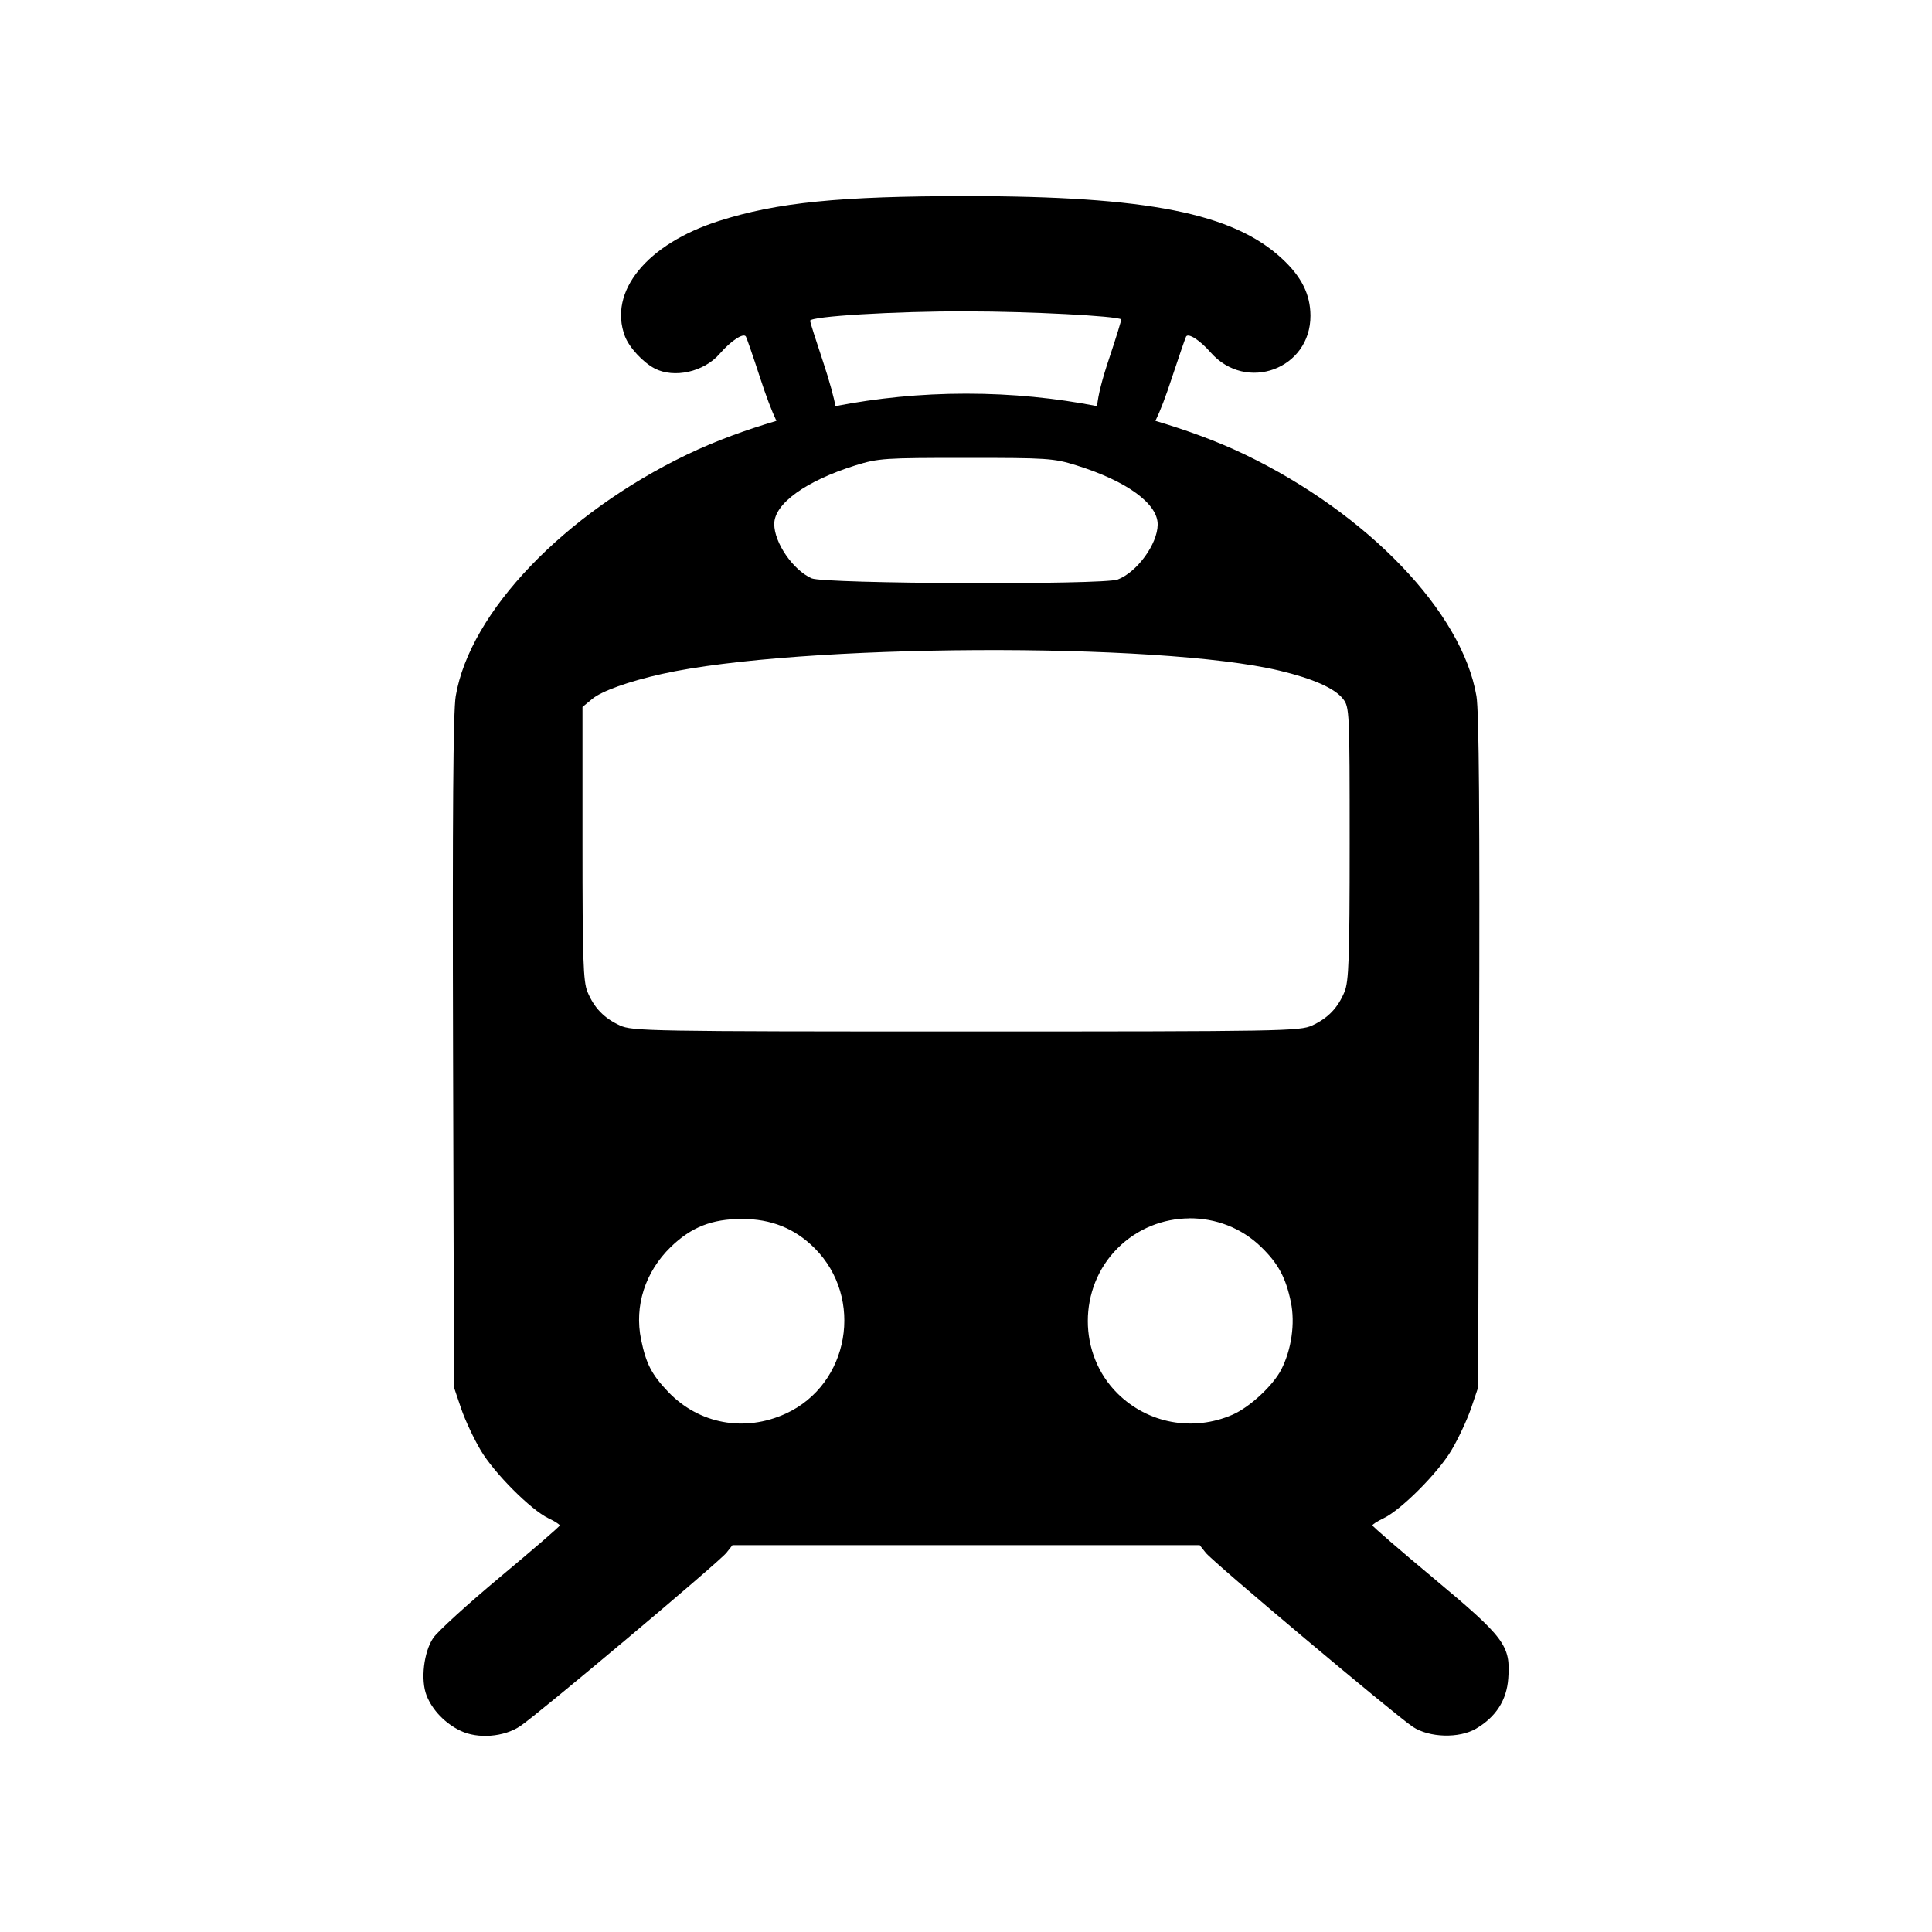 <?xml version="1.0" encoding="UTF-8" standalone="no"?>
<svg
   xmlns:dc="http://purl.org/dc/elements/1.1/"
   xmlns:cc="http://creativecommons.org/ns#"
   xmlns:rdf="http://www.w3.org/1999/02/22-rdf-syntax-ns#"
   xmlns:svg="http://www.w3.org/2000/svg"
   xmlns="http://www.w3.org/2000/svg"
   xmlns:sodipodi="http://sodipodi.sourceforge.net/DTD/sodipodi-0.dtd"
   xmlns:inkscape="http://www.inkscape.org/namespaces/inkscape"
   width="24"
   height="24"
   viewBox="0 0 24 24"
   id="svg2"
   version="1.1"
   inkscape:version="0.91 r13725"
   sodipodi:docname="product_tram.svg">
  <defs
     id="defs10" />
  <sodipodi:namedview
     pagecolor="#ffffff"
     bordercolor="#666666"
     borderopacity="1"
     objecttolerance="10"
     gridtolerance="10"
     guidetolerance="10"
     inkscape:pageopacity="0"
     inkscape:pageshadow="2"
     inkscape:window-width="1920"
     inkscape:window-height="1012"
     id="namedview8"
     showgrid="false"
     inkscape:zoom="22.627417"
     inkscape:cx="10.510232"
     inkscape:cy="9.6618082"
     inkscape:window-x="1440"
     inkscape:window-y="0"
     inkscape:window-maximized="1"
     inkscape:current-layer="svg2" />
  <path
     d="M0 0h24v24h-24z"
     fill="none"
     id="path4" />
  <path
     style="fill:#000000"
     d="m 12,2.436 c -1.562,0 -2.348,0.078 -3.07,0.309 C 8.035,3.031 7.554,3.622 7.763,4.177 7.816,4.316 7.986,4.5 8.132,4.577 8.374,4.703 8.745,4.62 8.939,4.396 9.08,4.233 9.237,4.13 9.266,4.181 9.276,4.198 9.353,4.419 9.436,4.674 9.519,4.929 9.585,5.102 9.645,5.228 9.269,5.34 8.899,5.472 8.536,5.646 7.008,6.381 5.837,7.603 5.661,8.648 5.629,8.84 5.62,10.129 5.628,13.078 l 0.012,4.158 0.089,0.263 c 0.049,0.144 0.159,0.377 0.243,0.518 0.167,0.282 0.623,0.74 0.842,0.844 0.076,0.036 0.139,0.076 0.139,0.089 0,0.013 -0.333,0.3 -0.738,0.638 -0.405,0.338 -0.779,0.679 -0.833,0.759 -0.118,0.174 -0.159,0.522 -0.083,0.715 0.072,0.183 0.232,0.348 0.423,0.439 0.214,0.102 0.536,0.078 0.74,-0.058 0.216,-0.143 2.473,-2.04 2.562,-2.154 l 0.075,-0.095 2.902,0 2.902,0 0.075,0.095 c 0.092,0.117 2.348,2.013 2.572,2.162 0.205,0.136 0.576,0.146 0.786,0.023 0.247,-0.145 0.381,-0.354 0.4,-0.624 0.03,-0.408 -0.042,-0.505 -0.922,-1.24 -0.421,-0.351 -0.765,-0.649 -0.765,-0.661 0,-0.013 0.063,-0.053 0.139,-0.089 0.218,-0.104 0.674,-0.562 0.842,-0.844 0.084,-0.141 0.193,-0.374 0.243,-0.518 l 0.089,-0.263 0.012,-4.158 c 0.009,-2.948 -9.76e-4,-4.238 -0.033,-4.43 C 18.163,7.603 16.992,6.381 15.464,5.646 15.101,5.472 14.73,5.341 14.353,5.228 14.414,5.103 14.479,4.934 14.564,4.674 14.648,4.419 14.725,4.198 14.734,4.181 14.761,4.133 14.906,4.226 15.039,4.378 15.48,4.88 16.282,4.584 16.279,3.92 16.277,3.657 16.17,3.44 15.928,3.215 15.318,2.647 14.25,2.436 12,2.436 Z m 0.019,1.432 c 0.767,3.608e-4 1.852,0.057 1.909,0.099 0.005,0.004 -0.061,0.221 -0.149,0.483 -0.091,0.272 -0.136,0.451 -0.151,0.595 -0.517,-0.1 -1.052,-0.155 -1.627,-0.155 -0.573,0 -1.108,0.056 -1.623,0.155 -0.015,-0.093 -0.074,-0.314 -0.155,-0.556 -0.088,-0.263 -0.16,-0.49 -0.16,-0.504 0,-0.056 1.045,-0.119 1.957,-0.118 z m -0.019,1.82 c 1.009,0 1.087,0.004 1.372,0.093 0.627,0.196 1.012,0.476 1.009,0.736 -0.002,0.242 -0.257,0.591 -0.497,0.682 -0.181,0.068 -3.646,0.055 -3.802,-0.015 C 9.851,7.081 9.618,6.742 9.618,6.509 c 0,-0.252 0.392,-0.535 1.009,-0.728 0.286,-0.089 0.363,-0.093 1.372,-0.093 z m 0.131,2.388 c 1.519,-0.008 3.014,0.076 3.764,0.255 0.414,0.099 0.683,0.217 0.788,0.35 0.081,0.103 0.083,0.151 0.083,1.797 0,1.436 -0.011,1.716 -0.064,1.843 -0.083,0.2 -0.205,0.326 -0.4,0.417 -0.154,0.071 -0.363,0.075 -4.301,0.075 -3.939,0 -4.147,-0.004 -4.301,-0.075 -0.195,-0.09 -0.319,-0.217 -0.402,-0.417 -0.053,-0.127 -0.062,-0.405 -0.062,-1.843 l 0,-1.696 0.12,-0.099 C 7.47,8.586 7.811,8.464 8.223,8.372 9.067,8.184 10.611,8.084 12.131,8.076 Z m 2.641,7.058 c 0.324,-0.002 0.648,0.116 0.895,0.357 0.212,0.206 0.306,0.38 0.369,0.686 0.054,0.263 0.007,0.589 -0.12,0.837 -0.103,0.2 -0.392,0.467 -0.605,0.56 -0.49,0.214 -1.051,0.11 -1.428,-0.263 -0.493,-0.488 -0.493,-1.312 0,-1.805 0.244,-0.244 0.566,-0.369 0.889,-0.371 z m -5.557,0.008 c 0.364,-5.98e-4 0.659,0.118 0.904,0.363 0.62,0.62 0.433,1.694 -0.359,2.056 C 9.248,17.795 8.683,17.69 8.3,17.29 8.096,17.076 8.026,16.942 7.964,16.641 7.878,16.223 8.014,15.8 8.333,15.49 8.588,15.243 8.844,15.143 9.214,15.142 Z"
     id="path4848"
     inkscape:connector-curvature="0" />
</svg>
